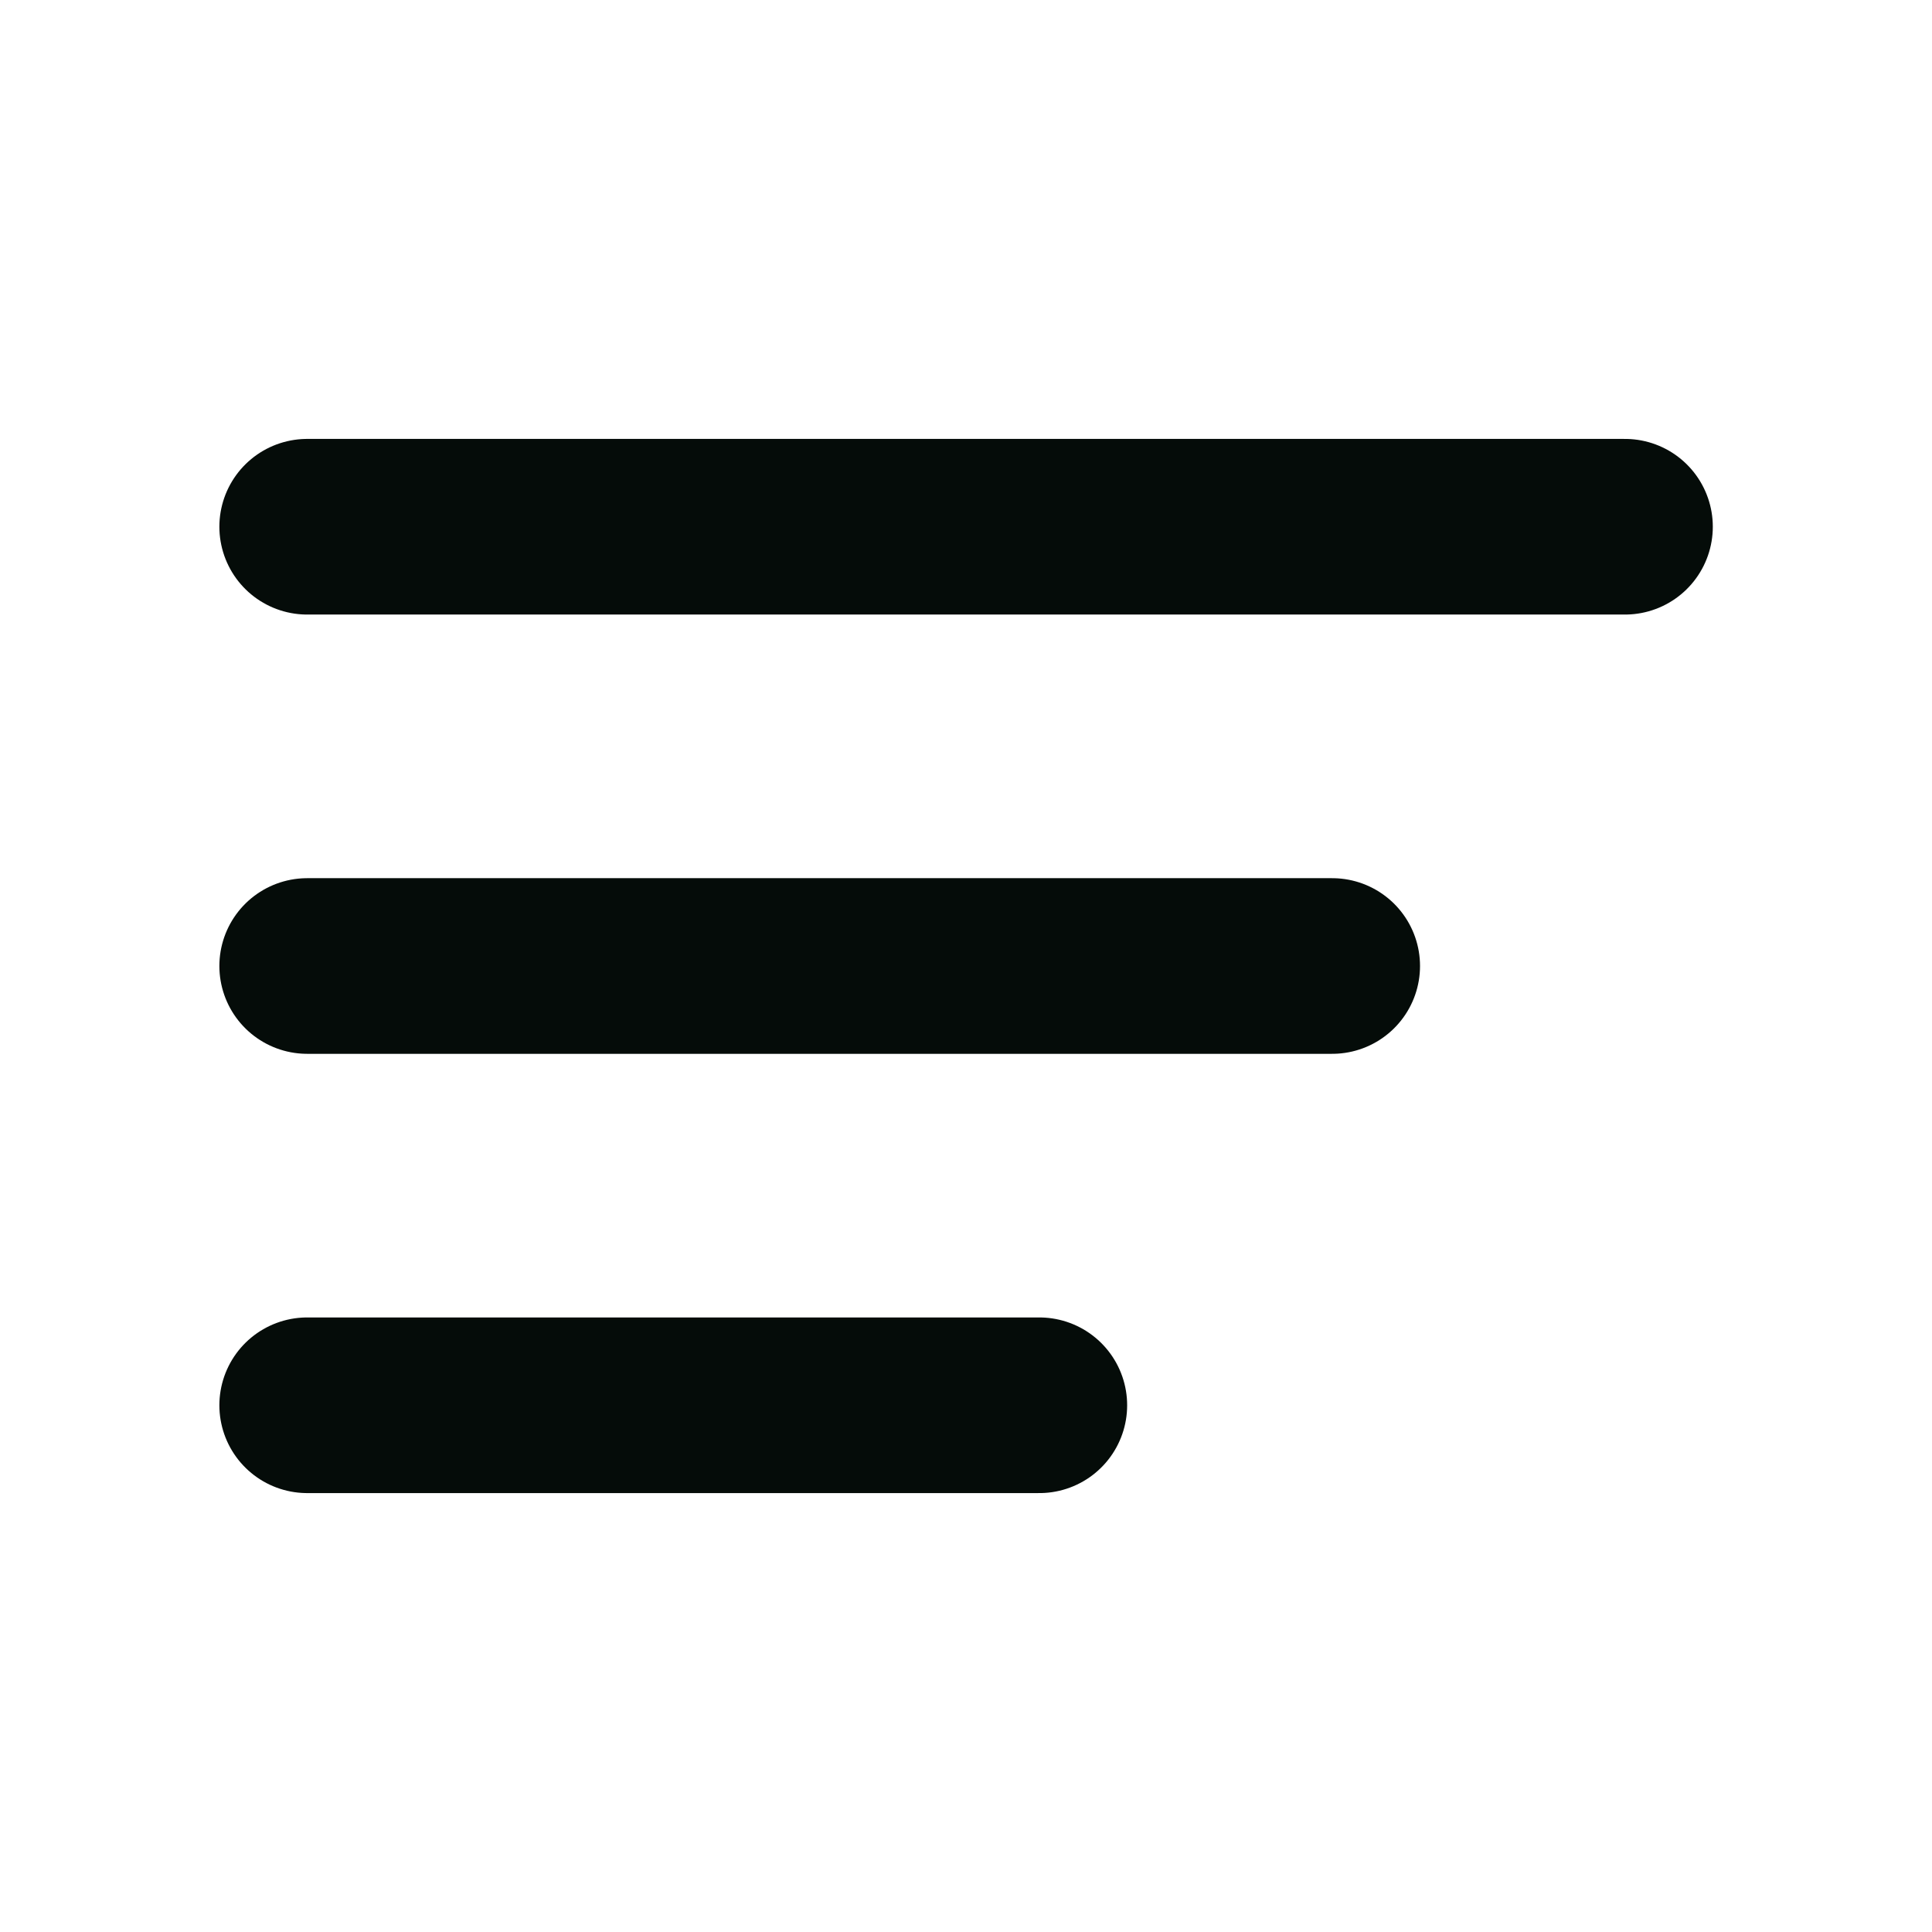 <svg width="22" height="22" viewBox="0 0 22 22" fill="none" xmlns="http://www.w3.org/2000/svg">
<path d="M3.498 5.998H18.504" stroke="#050C09" stroke-width="2" stroke-linecap="round" stroke-linejoin="round"/>
<path d="M15.17 11H3.498" stroke="#050C09" stroke-width="2" stroke-linecap="round" stroke-linejoin="round"/>
<path d="M3.498 16.002H11.835" stroke="#050C09" stroke-width="2" stroke-linecap="round" stroke-linejoin="round"/>
</svg>
